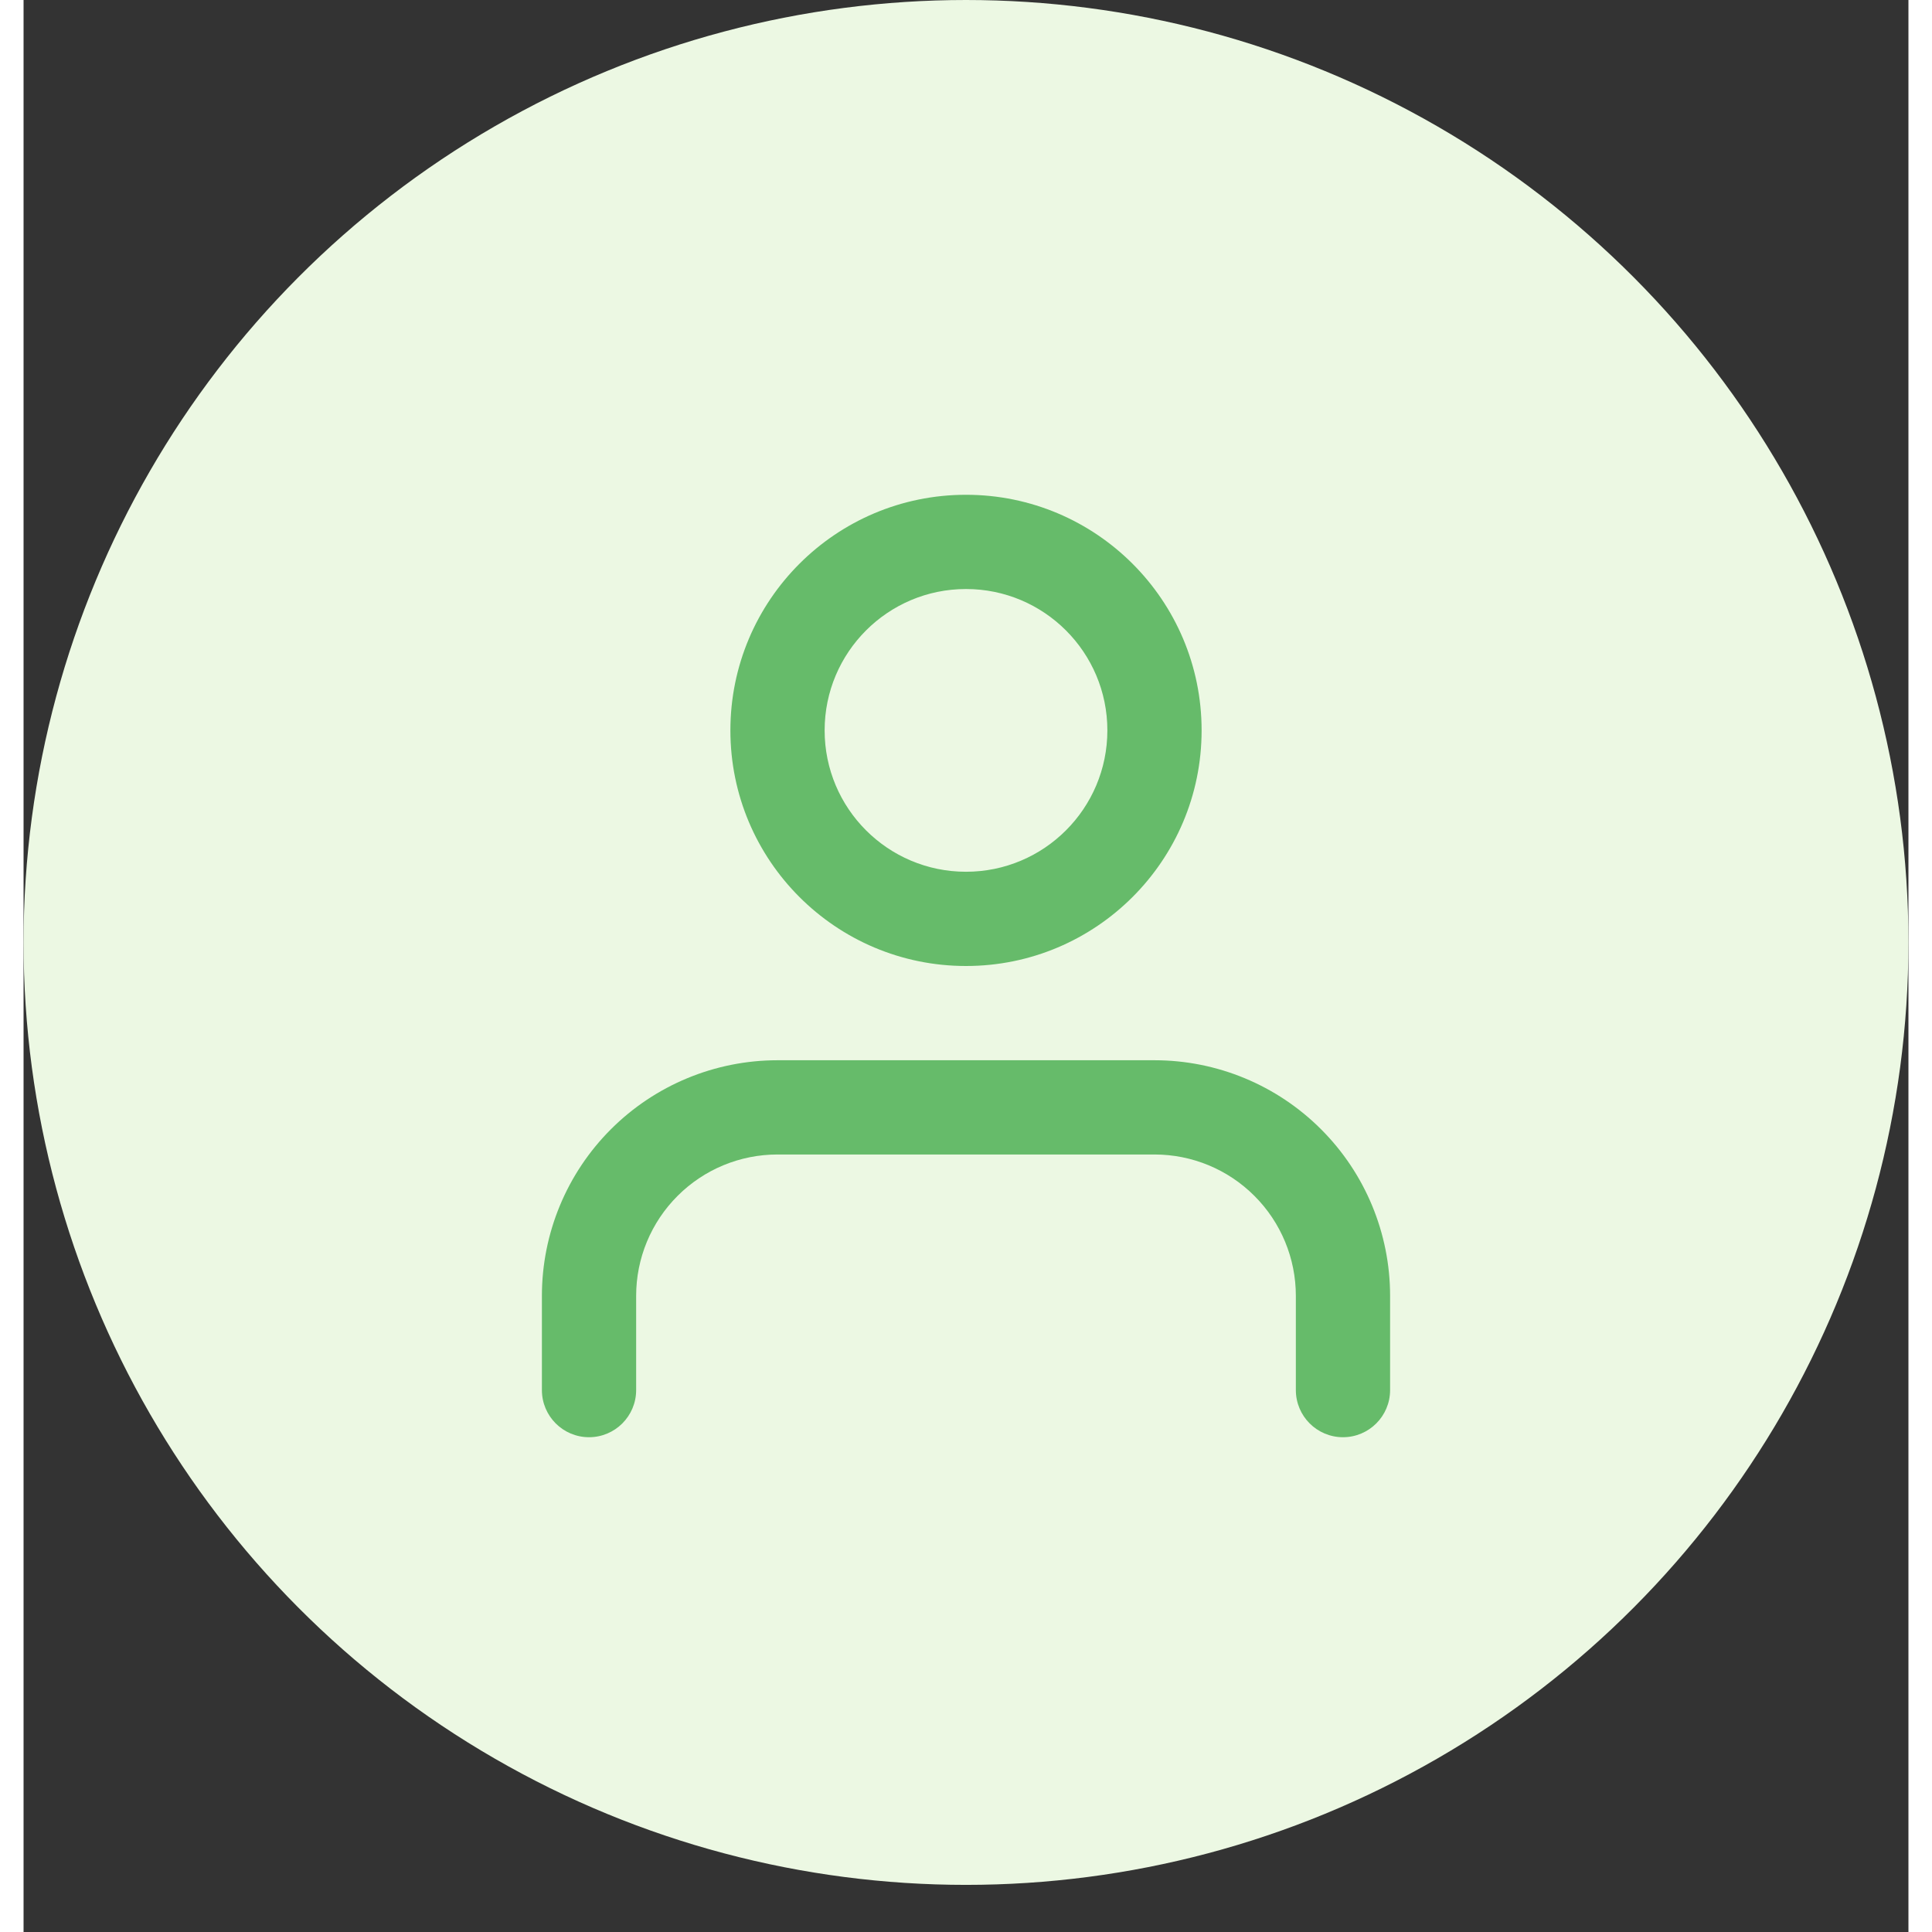 <svg xmlns:xlink="http://www.w3.org/1999/xlink" width="64" height="64" viewBox="0 0 40 41" fill="none" xmlns="http://www.w3.org/2000/svg"><rect x="0" y="0" width="40" height="41" fill="#333333" stroke="none"/><circle cx="20" cy="20" r="20" fill="#ECF8E3"></circle><path fill-rule="evenodd" clip-rule="evenodd" d="M20 12.5C18.343 12.5 17 13.843 17 15.5C17 17.157 18.343 18.5 20 18.5C21.657 18.5 23 17.157 23 15.5C23 13.843 21.657 12.5 20 12.5ZM15 15.5C15 12.739 17.239 10.5 20 10.5C22.761 10.5 25 12.739 25 15.5C25 18.261 22.761 20.5 20 20.5C17.239 20.5 15 18.261 15 15.5ZM12.464 23.965C13.402 23.027 14.674 22.5 16 22.5H24C25.326 22.5 26.598 23.027 27.535 23.965C28.473 24.902 29 26.174 29 27.5V29.5C29 30.052 28.552 30.5 28 30.5C27.448 30.5 27 30.052 27 29.5V27.5C27 26.704 26.684 25.941 26.121 25.379C25.559 24.816 24.796 24.5 24 24.5H16C15.204 24.5 14.441 24.816 13.879 25.379C13.316 25.941 13 26.704 13 27.5V29.5C13 30.052 12.552 30.5 12 30.5C11.448 30.5 11 30.052 11 29.5V27.5C11 26.174 11.527 24.902 12.464 23.965Z" fill="#66BB6A"></path></svg>